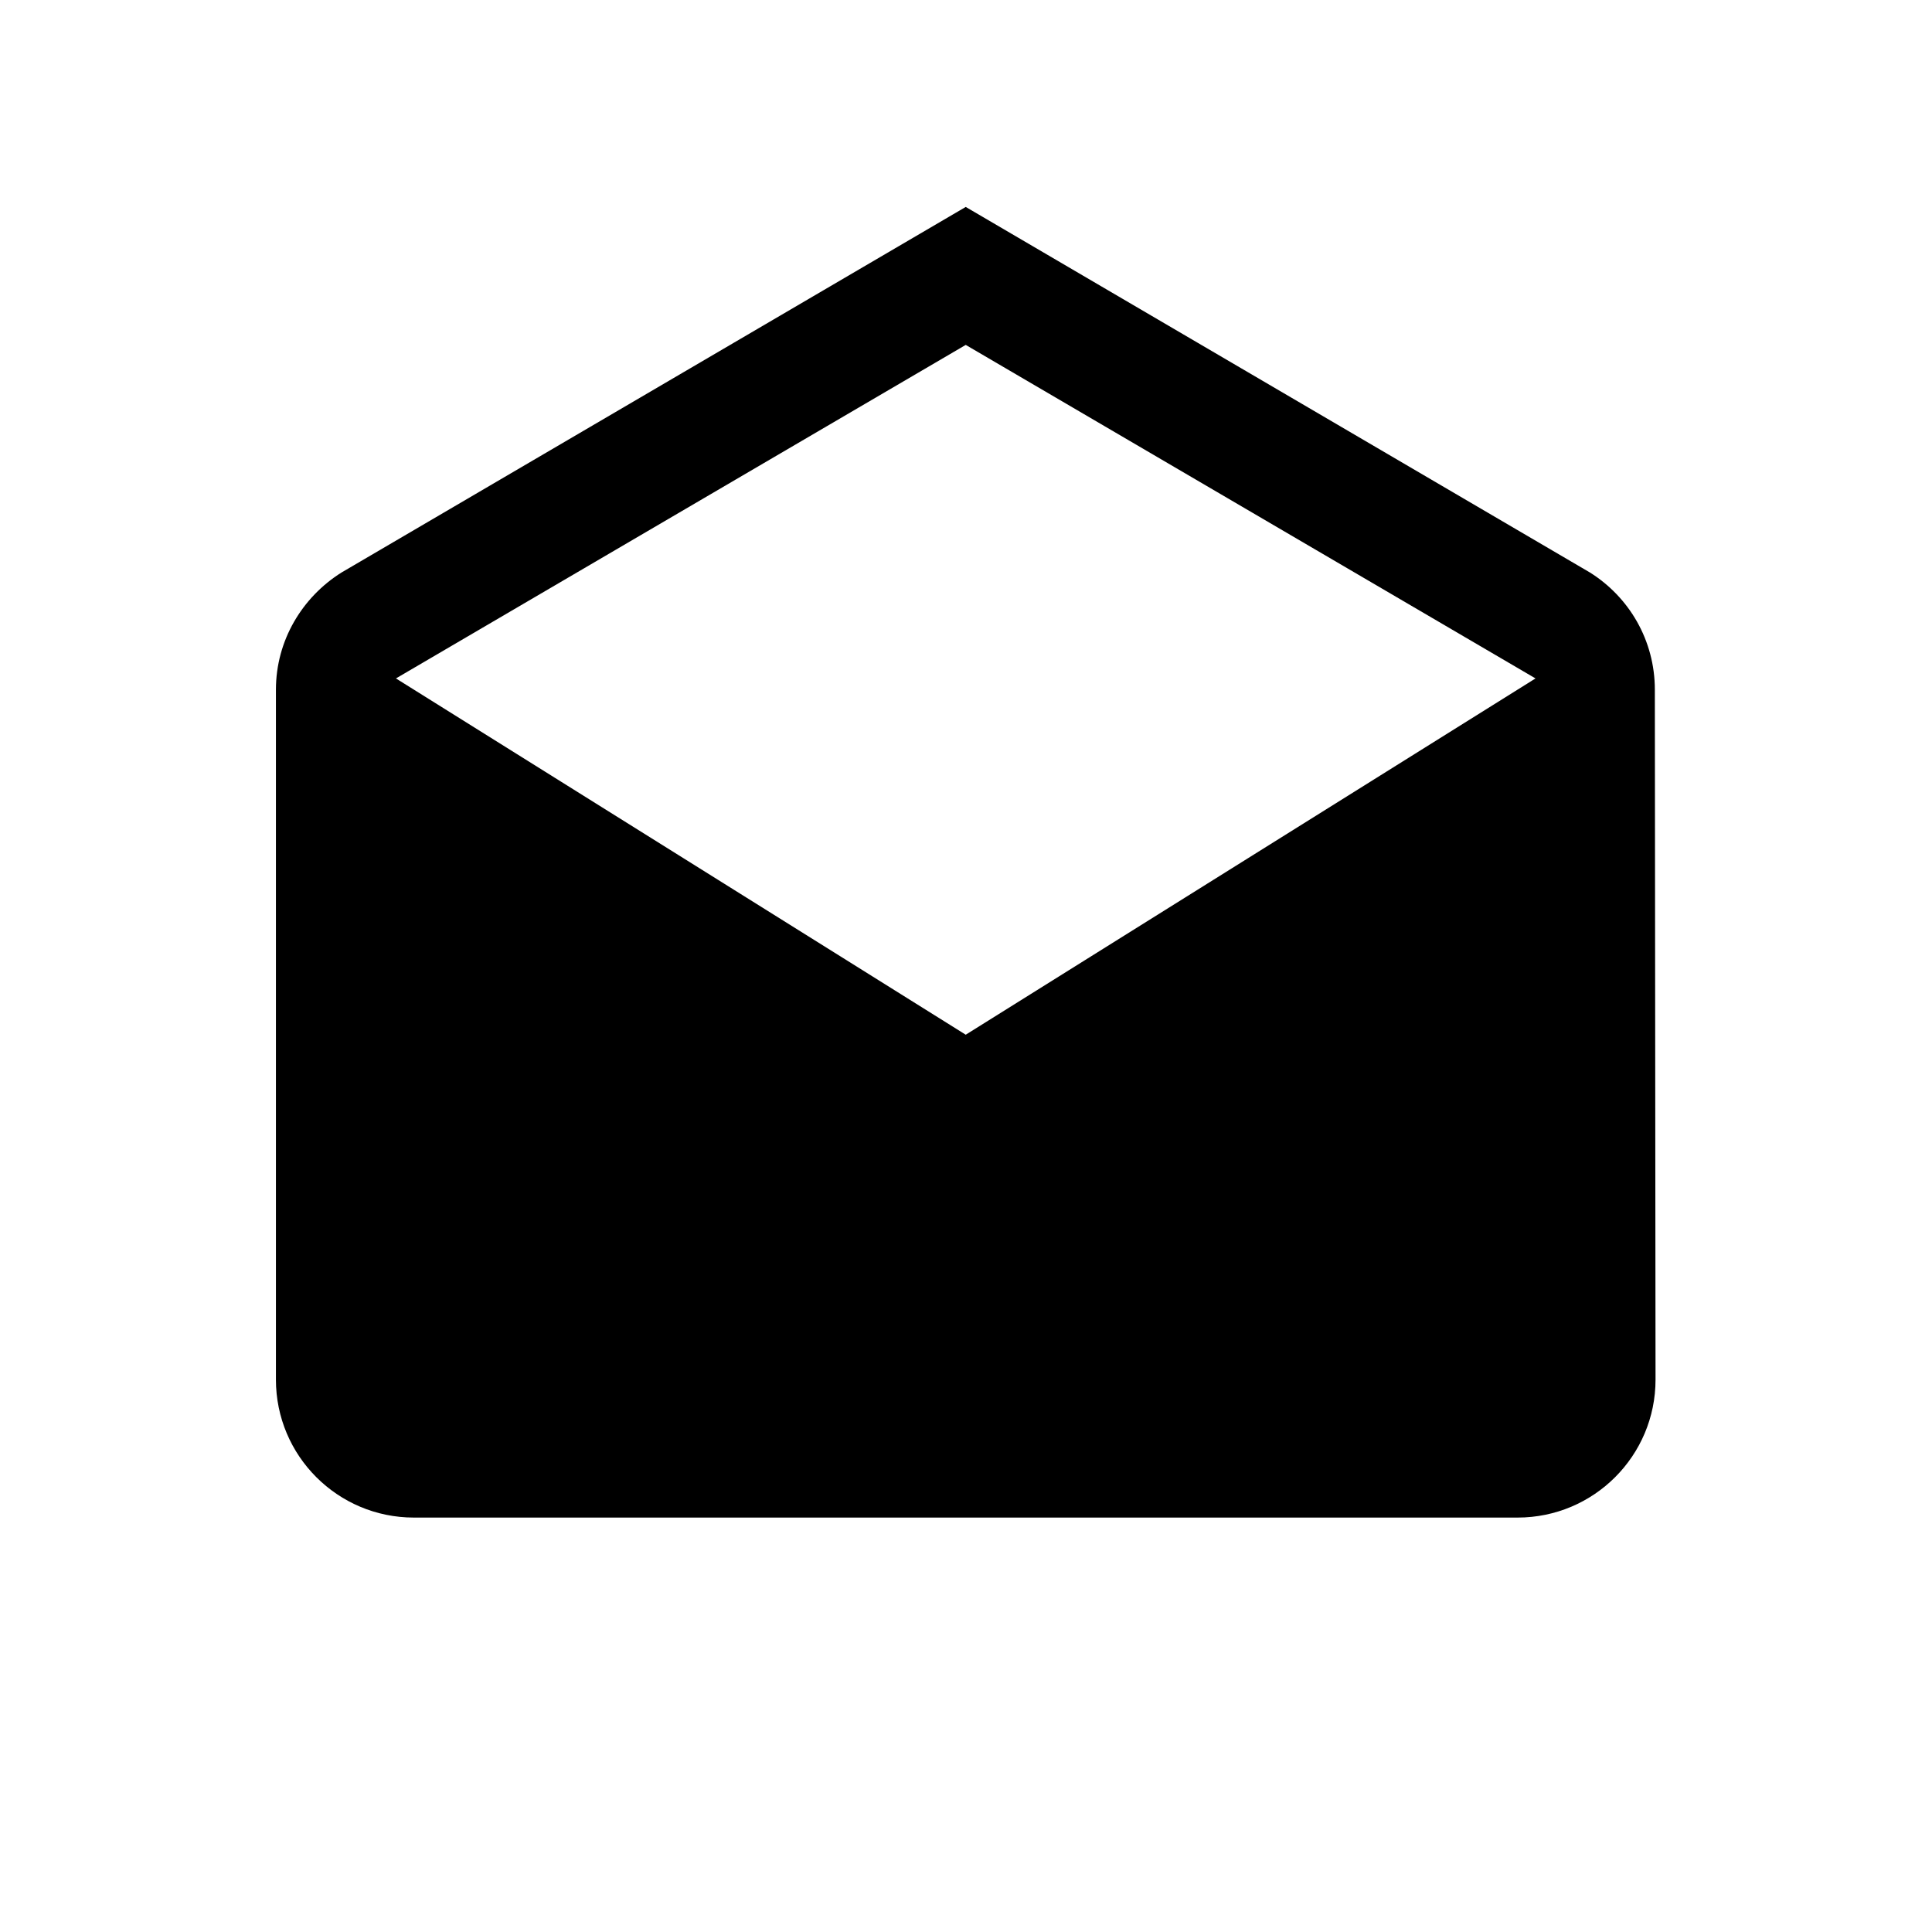 <svg viewBox="0 0 1195 1195" xmlns="http://www.w3.org/2000/svg"><path d="M1023.573 426.666c0-30.72-16-57.387-40.107-72.533L597.333 128 211.2 354.133c-24.107 15.147-40.533 41.813-40.533 72.533v426.667c0 47.147 38.187 85.333 85.333 85.333h682.667c47.147 0 85.333-38.187 85.333-85.333l-.427-426.667zM597.333 640L244.906 419.627l352.427-206.293L949.76 419.627 597.333 640z"/></svg>
